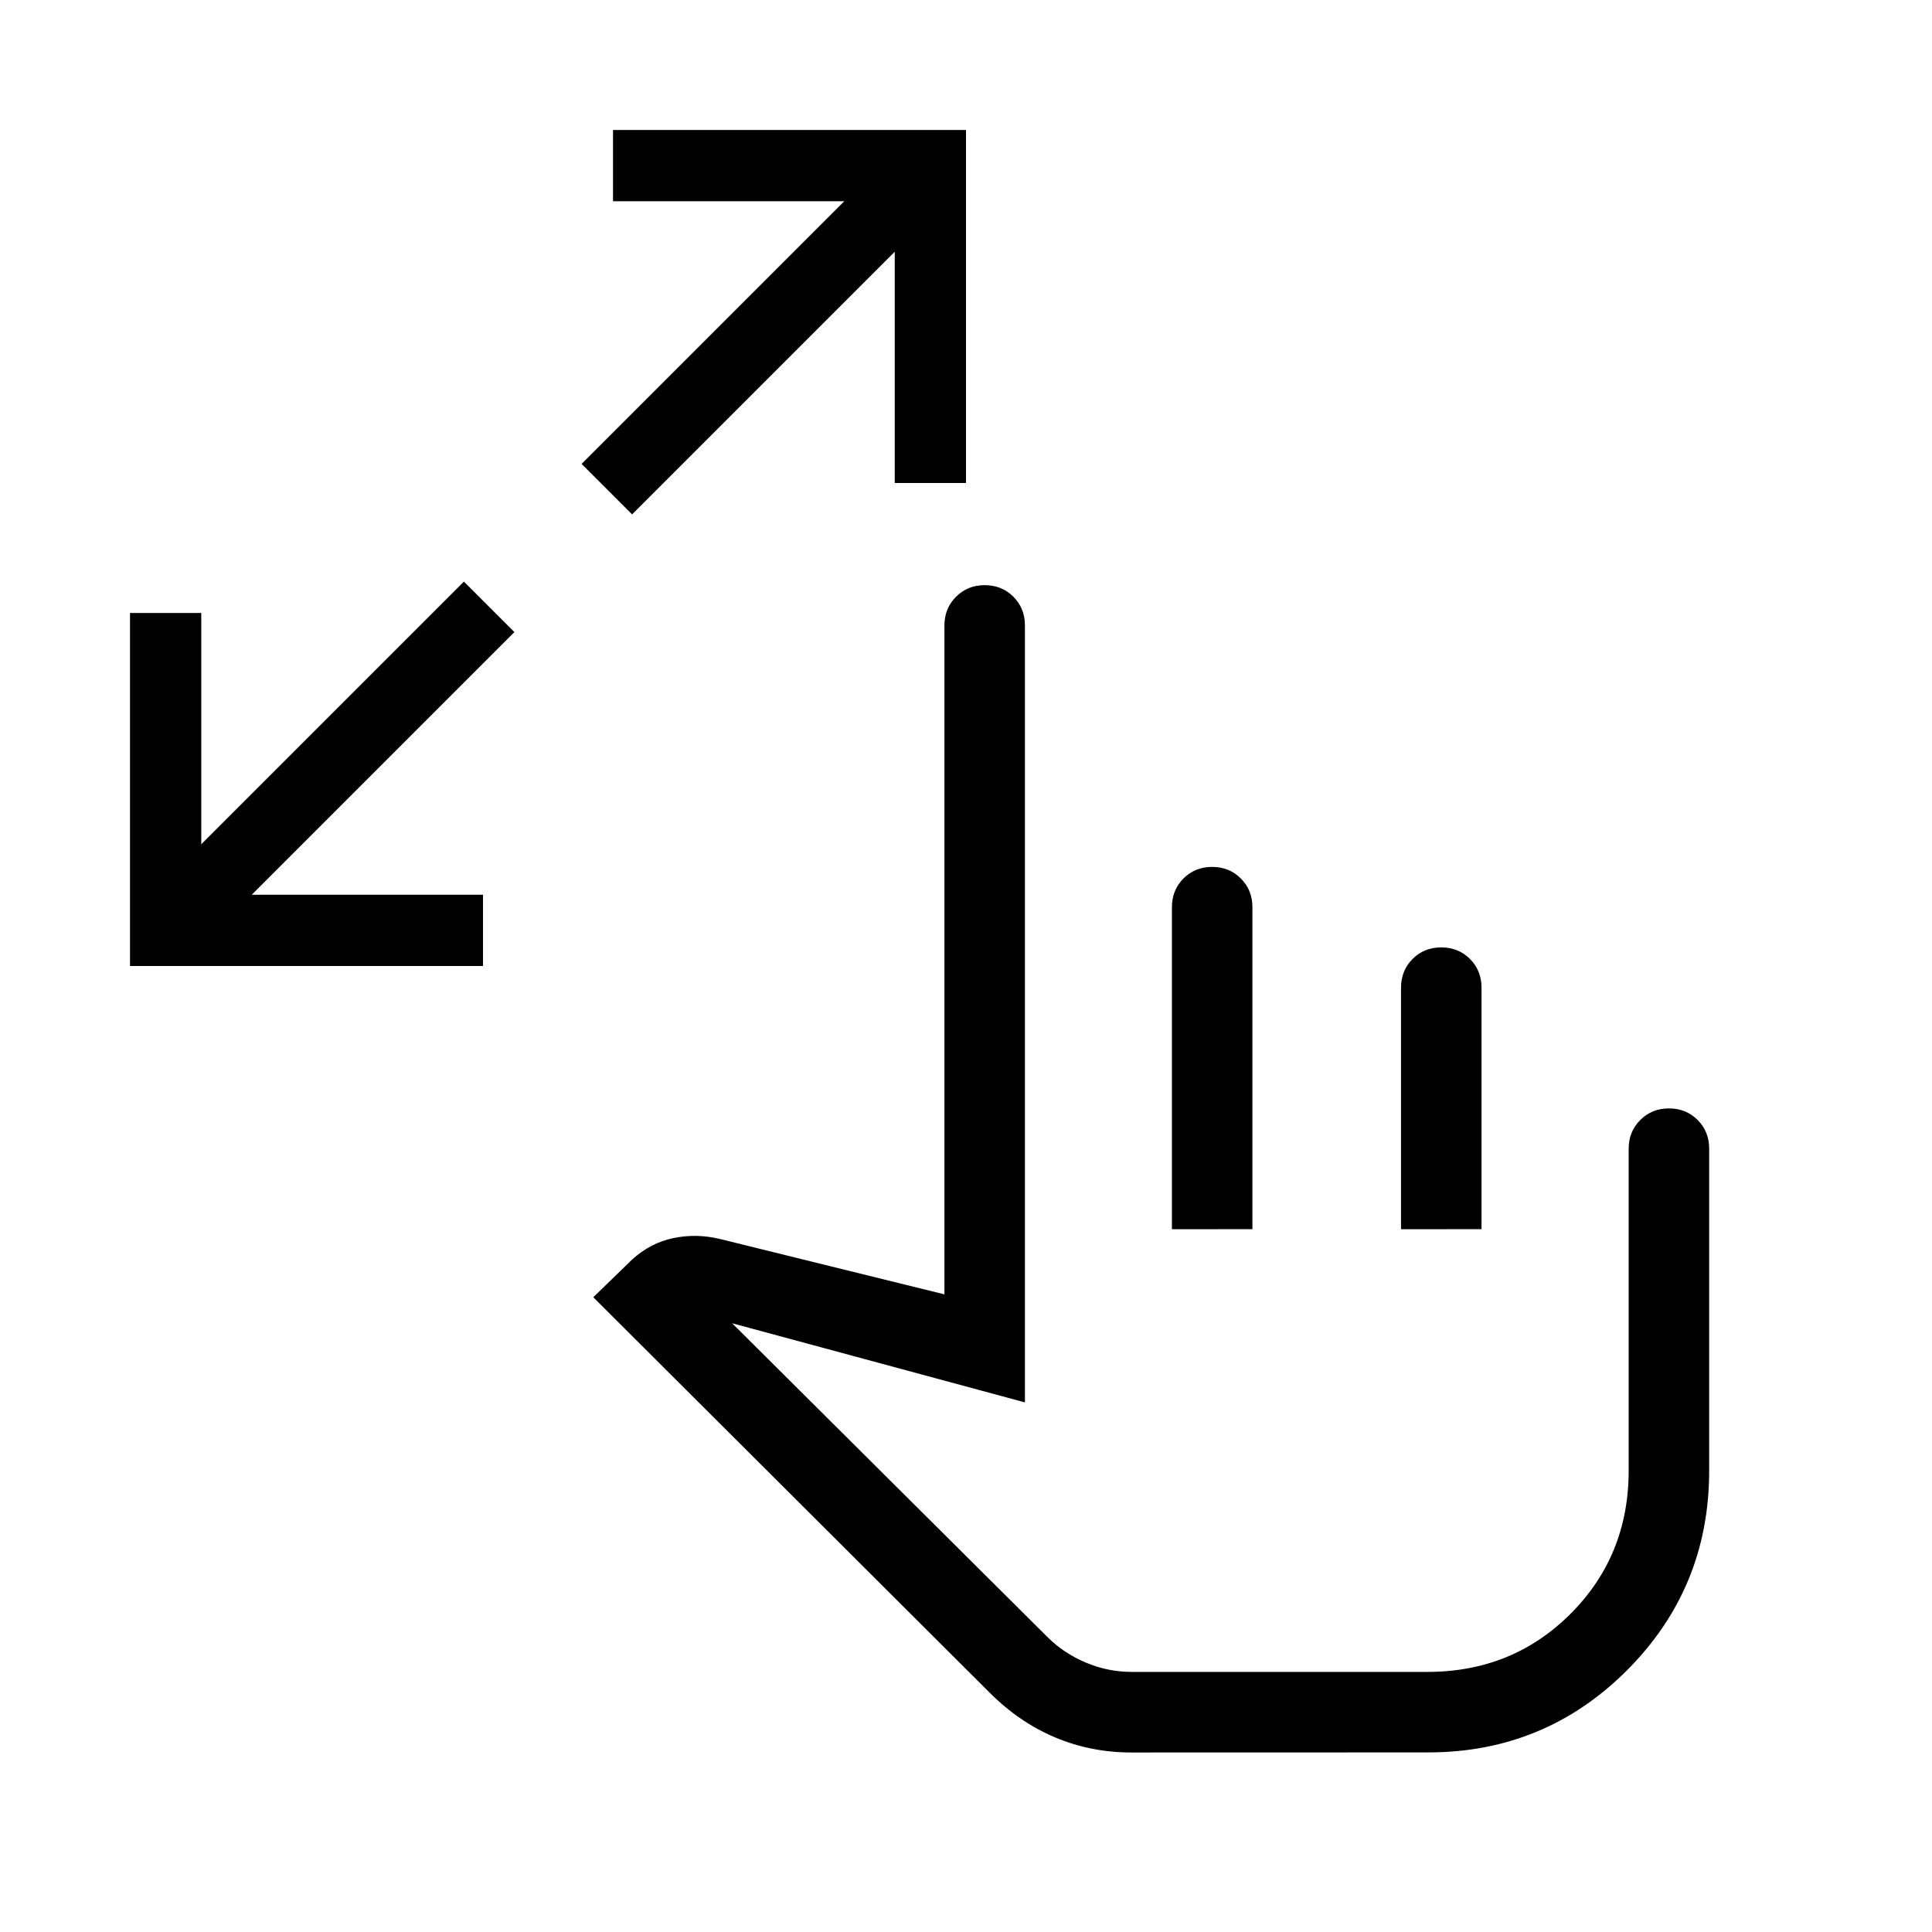 <svg xmlns="http://www.w3.org/2000/svg" width="1em" height="1em" viewBox="0 0 24 24"><path fill="currentColor" d="M1.615 12V7.615H2.5v2.873l3.263-3.263l.627.627l-3.263 3.263H6V12zm6.237-5.61l-.627-.627L10.488 2.5H7.615v-.885H12V6h-.885V3.127zm6.204 15.38q-.504 0-.948-.187q-.445-.187-.812-.554L7.37 16.115l.481-.467q.227-.208.514-.268q.288-.06.582.012l2.785.687v-8.31q0-.212.144-.356t.356-.144q.213 0 .357.144q.143.144.143.356v9.652l-3.637-.983l3.916 3.897q.202.202.477.318q.275.116.569.116h3.675q1.056 0 1.778-.722t.722-1.778v-4q0-.212.144-.356t.356-.144q.213 0 .357.144q.143.144.143.356v4q0 1.458-1.021 2.48t-2.475 1.02zm.502-6.5v-4q0-.214.144-.358q.144-.143.356-.143q.213 0 .356.144q.144.144.144.356v4zm2.846 0v-3q0-.214.144-.358t.357-.143q.212 0 .356.144q.143.144.143.356v3zm-1.154 2.634"/></svg>